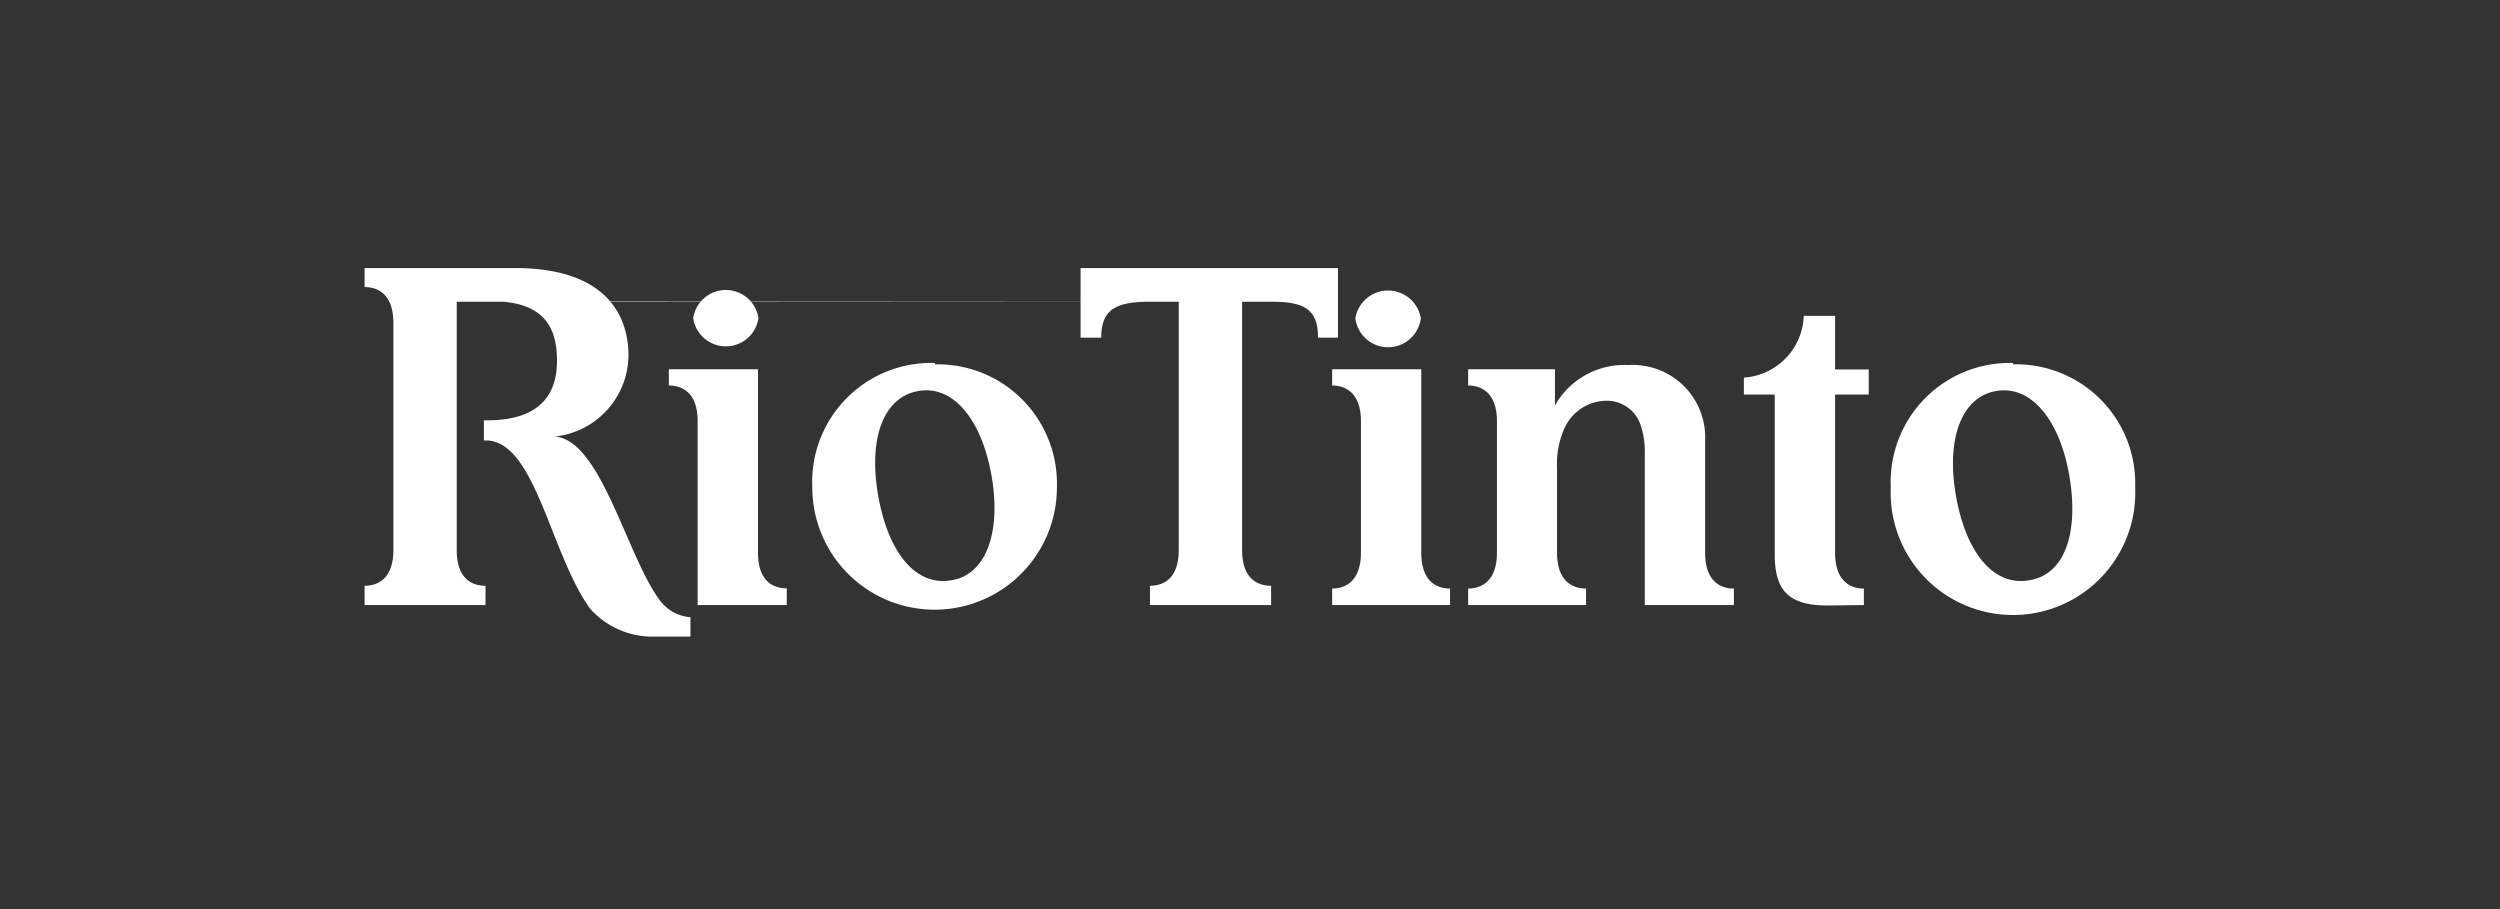 <svg xmlns="http://www.w3.org/2000/svg" viewBox="0 0 107.72 39.18">
  <rect x="0" y="0" width="107.72" height="39.18" fill="#333333" stroke="none"/>
  <title>RioTinto_2017_Light_RGB</title>
  <!-- Removed dark background for dark mode -->
  <g id="Wordmark">
    <path fill="#ffffff" d="M41 25c-1.54.28-2.73-1.19-3.16-3.64s.21-4.24 1.72-4.51 2.73 1.22 3.16 3.63S42.51 24.76 41 25m-.7-9.36A5.13 5.13 0 0 0 35 21a5.27 5.27 0 1 0 10.54 0 5.14 5.14 0 0 0-5.27-5.3M87.44 25c-1.54.28-2.73-1.19-3.16-3.63s.22-4.25 1.72-4.52 2.74 1.22 3.16 3.63S89 24.76 87.44 25m-.7-9.36A5.13 5.13 0 0 0 81.47 21 5.27 5.27 0 1 0 92 21a5.13 5.13 0 0 0-5.27-5.3M70.7 18.34a3.67 3.67 0 0 1 .17 1.24v6.49h3.84v-.71c-.55 0-1.24-.28-1.24-1.55V19a3.12 3.12 0 0 0-3.3-3.27A3.43 3.43 0 0 0 67 17.47v-1.56h-3.74v.7c.53 0 1.24.28 1.24 1.53v5.68c0 1.26-.71 1.54-1.24 1.54v.71h5.08v-.71c-.55 0-1.25-.28-1.25-1.55v-3.67a3.68 3.68 0 0 1 .35-1.75 2 2 0 0 1 1.7-1.12 1.53 1.53 0 0 1 1.56 1.07M80.31 26.07v-.71c-.54 0-1.24-.28-1.24-1.55V17h1.45v-1.08h-1.45v-2.31h-1.35a2.76 2.76 0 0 1-2.58 2.66V17h1.33v6.88c0 1.58.6 2.21 2.3 2.21zM53.52 13v10.7c0 1.27.7 1.54 1.25 1.54v.83h-5.22v-.83c.54 0 1.24-.27 1.24-1.54V13h-1.27c-1.51 0-2.07.39-2.07 1.55h-.89v-3h11.09v3h-.86c0-1.18-.53-1.55-2-1.55h-1.27T19.68 13v10.7c0 1.27.69 1.54 1.24 1.54v.83h-5.21v-.83c.53 0 1.24-.27 1.24-1.54v-9.78c0-1.27-.69-1.55-1.24-1.55v-.82h6.48c4 0 4.89 2.12 4.89 3.77a3.55 3.55 0 0 1-3.18 3.49c2 .12 3.12 5.21 4.55 7.08a1.81 1.81 0 0 0 1.24.7h.06v.84h-1.54a3.59 3.59 0 0 1-2.78-1.2c-1.69-2.32-2.34-7.1-4.4-7.25h-.18v-.87H21c2.55 0 3-1.42 3-2.57 0-1.34-.48-2.56-2.81-2.56h-1.51M61.22 13.71a1.42 1.42 0 0 1-2.82 0 1.43 1.43 0 0 1 2.82 0M62.48 26.07v-.71c-.55 0-1.24-.28-1.24-1.55v-7.9H57.4v.7c.53 0 1.24.28 1.24 1.53v5.67c0 1.27-.71 1.55-1.24 1.55v.71zM30.06 26.07v-7.93c0-1.26-.71-1.53-1.24-1.53v-.7h3.84v7.9c0 1.27.69 1.54 1.24 1.54v.72zM32.68 13.71a1.42 1.42 0 0 1-2.81 0 1.42 1.42 0 0 1 2.81 0"/>
  </g>
</svg>
